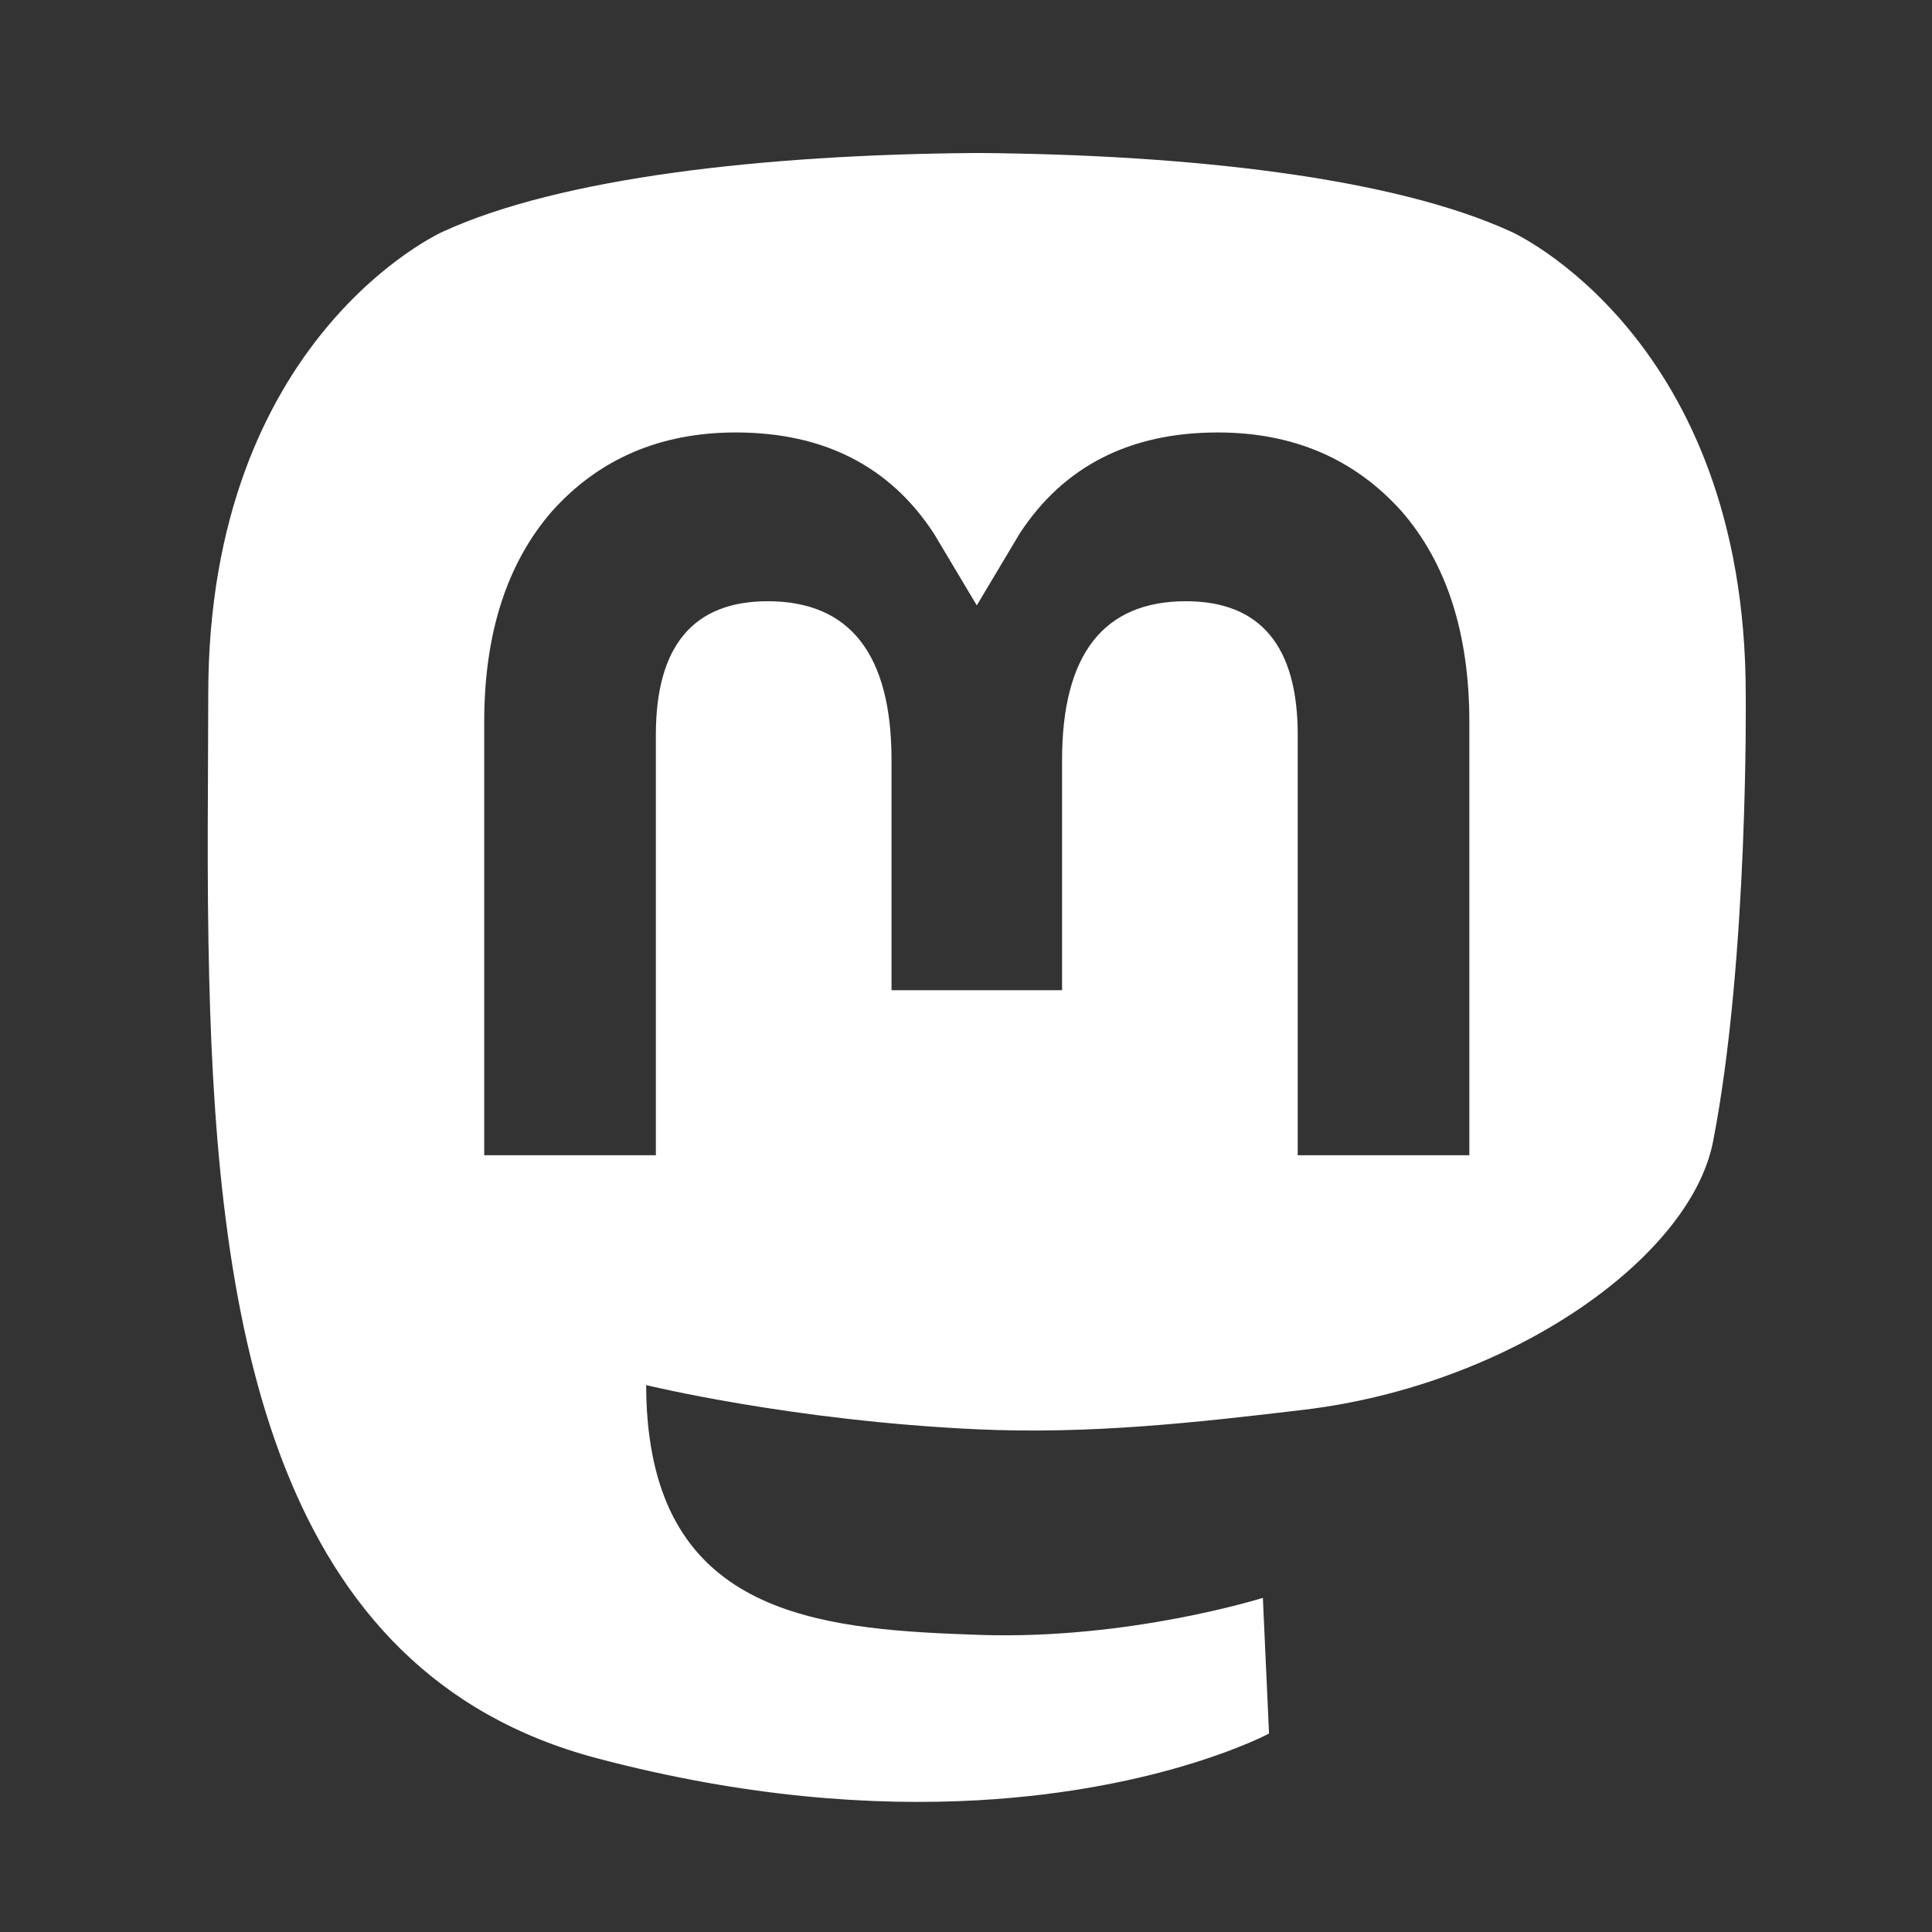 <?xml version="1.0" encoding="UTF-8" standalone="no"?>
<!-- Created with Inkscape (http://www.inkscape.org/) -->

<svg
   width="40"
   height="40"
   viewBox="0 0 10.583 10.583"
   version="1.1"
   id="svg291"
   inkscape:version="1.2 (dc2aedaf03, 2022-05-15)"
   sodipodi:docname="mastodon.svg"
   xmlns:inkscape="http://www.inkscape.org/namespaces/inkscape"
   xmlns:sodipodi="http://sodipodi.sourceforge.net/DTD/sodipodi-0.dtd"
   xmlns="http://www.w3.org/2000/svg"
   xmlns:svg="http://www.w3.org/2000/svg">
  <rect x="0" y="0" width="10.583" height="10.583" fill="#333333" stroke="none"/>
  <sodipodi:namedview
     id="namedview293"
     pagecolor="#ffffff"
     bordercolor="#666666"
     borderopacity="1.0"
     inkscape:pageshadow="2"
     inkscape:pageopacity="0.0"
     inkscape:pagecheckerboard="0"
     inkscape:document-units="px"
     showgrid="false"
     width="1920px"
     units="px"
     borderlayer="true"
     inkscape:showpageshadow="false"
     inkscape:deskcolor="#d1d1d1"
     inkscape:zoom="8"
     inkscape:cx="-15.4375"
     inkscape:cy="29.5"
     inkscape:window-width="2560"
     inkscape:window-height="1377"
     inkscape:window-x="2552"
     inkscape:window-y="-8"
     inkscape:window-maximized="1"
     inkscape:current-layer="layer1" />
  <defs
     id="defs288" />
  <g
     inkscape:label="Layer 1"
     inkscape:groupmode="layer"
     id="layer1">
    <g
       id="g11703"
       transform="matrix(0.033,0,0,0.033,1.138,0.838)"
       style="stroke-width:23.74;fill:#ffffff;fill-opacity:1">
      <path
         id="path11699"
         style="fill:#ffffff;fill-opacity:1;stroke-width:344.102"
         d="M 127.246,0.004 C 92.254,0.29 58.601,4.073 38.985,13.081 c 0,0 -38.902,17.408 -38.902,76.784 0,13.596 -0.272,29.851 0.159,47.091 C 1.654,195.022 10.897,252.246 64.583,266.456 c 24.754,6.552 46.001,7.927 63.117,6.987 31.04,-1.721 48.463,-11.081 48.463,-11.081 l -1.021,-22.525 c 0,0 -22.18,7 -47.091,6.147 -24.681,-0.846 -50.743,-2.656 -54.735,-32.959 -0.369,-2.662 -0.544,-5.517 -0.544,-8.506 0,0 24.223,5.931 54.928,7.338 18.775,0.861 36.387,-1.11 54.27,-3.244 34.295,-4.095 64.15,-25.22 67.903,-44.528 5.913,-30.415 5.421,-74.22 5.421,-74.22 0,-59.375 -38.902,-76.784 -38.902,-76.784 C 196.778,4.073 163.1,0.29 128.108,0.004 Z M 87.652,46.392 c 14.575,0 25.604,5.603 32.902,16.808 l 7.1,11.897 7.1,-11.897 c 7.297,-11.206 18.325,-16.808 32.902,-16.808 12.596,0 22.747,4.427 30.498,13.066 7.513,8.639 11.262,20.319 11.262,35.012 v 71.895 H 180.927 V 96.579 c 0,-14.71 -6.187,-22.173 -18.566,-22.173 -13.688,0 -20.551,8.857 -20.551,26.37 v 38.199 h -28.309 v -38.199 c 0,-17.513 -6.864,-26.37 -20.551,-26.37 -12.38,0 -18.566,7.463 -18.566,22.173 V 166.365 H 45.892 V 94.47 c 0,-14.693 3.748,-26.373 11.262,-35.012 7.749,-8.639 17.9,-13.066 30.498,-13.066 z" />
    </g>
  </g>
</svg>
